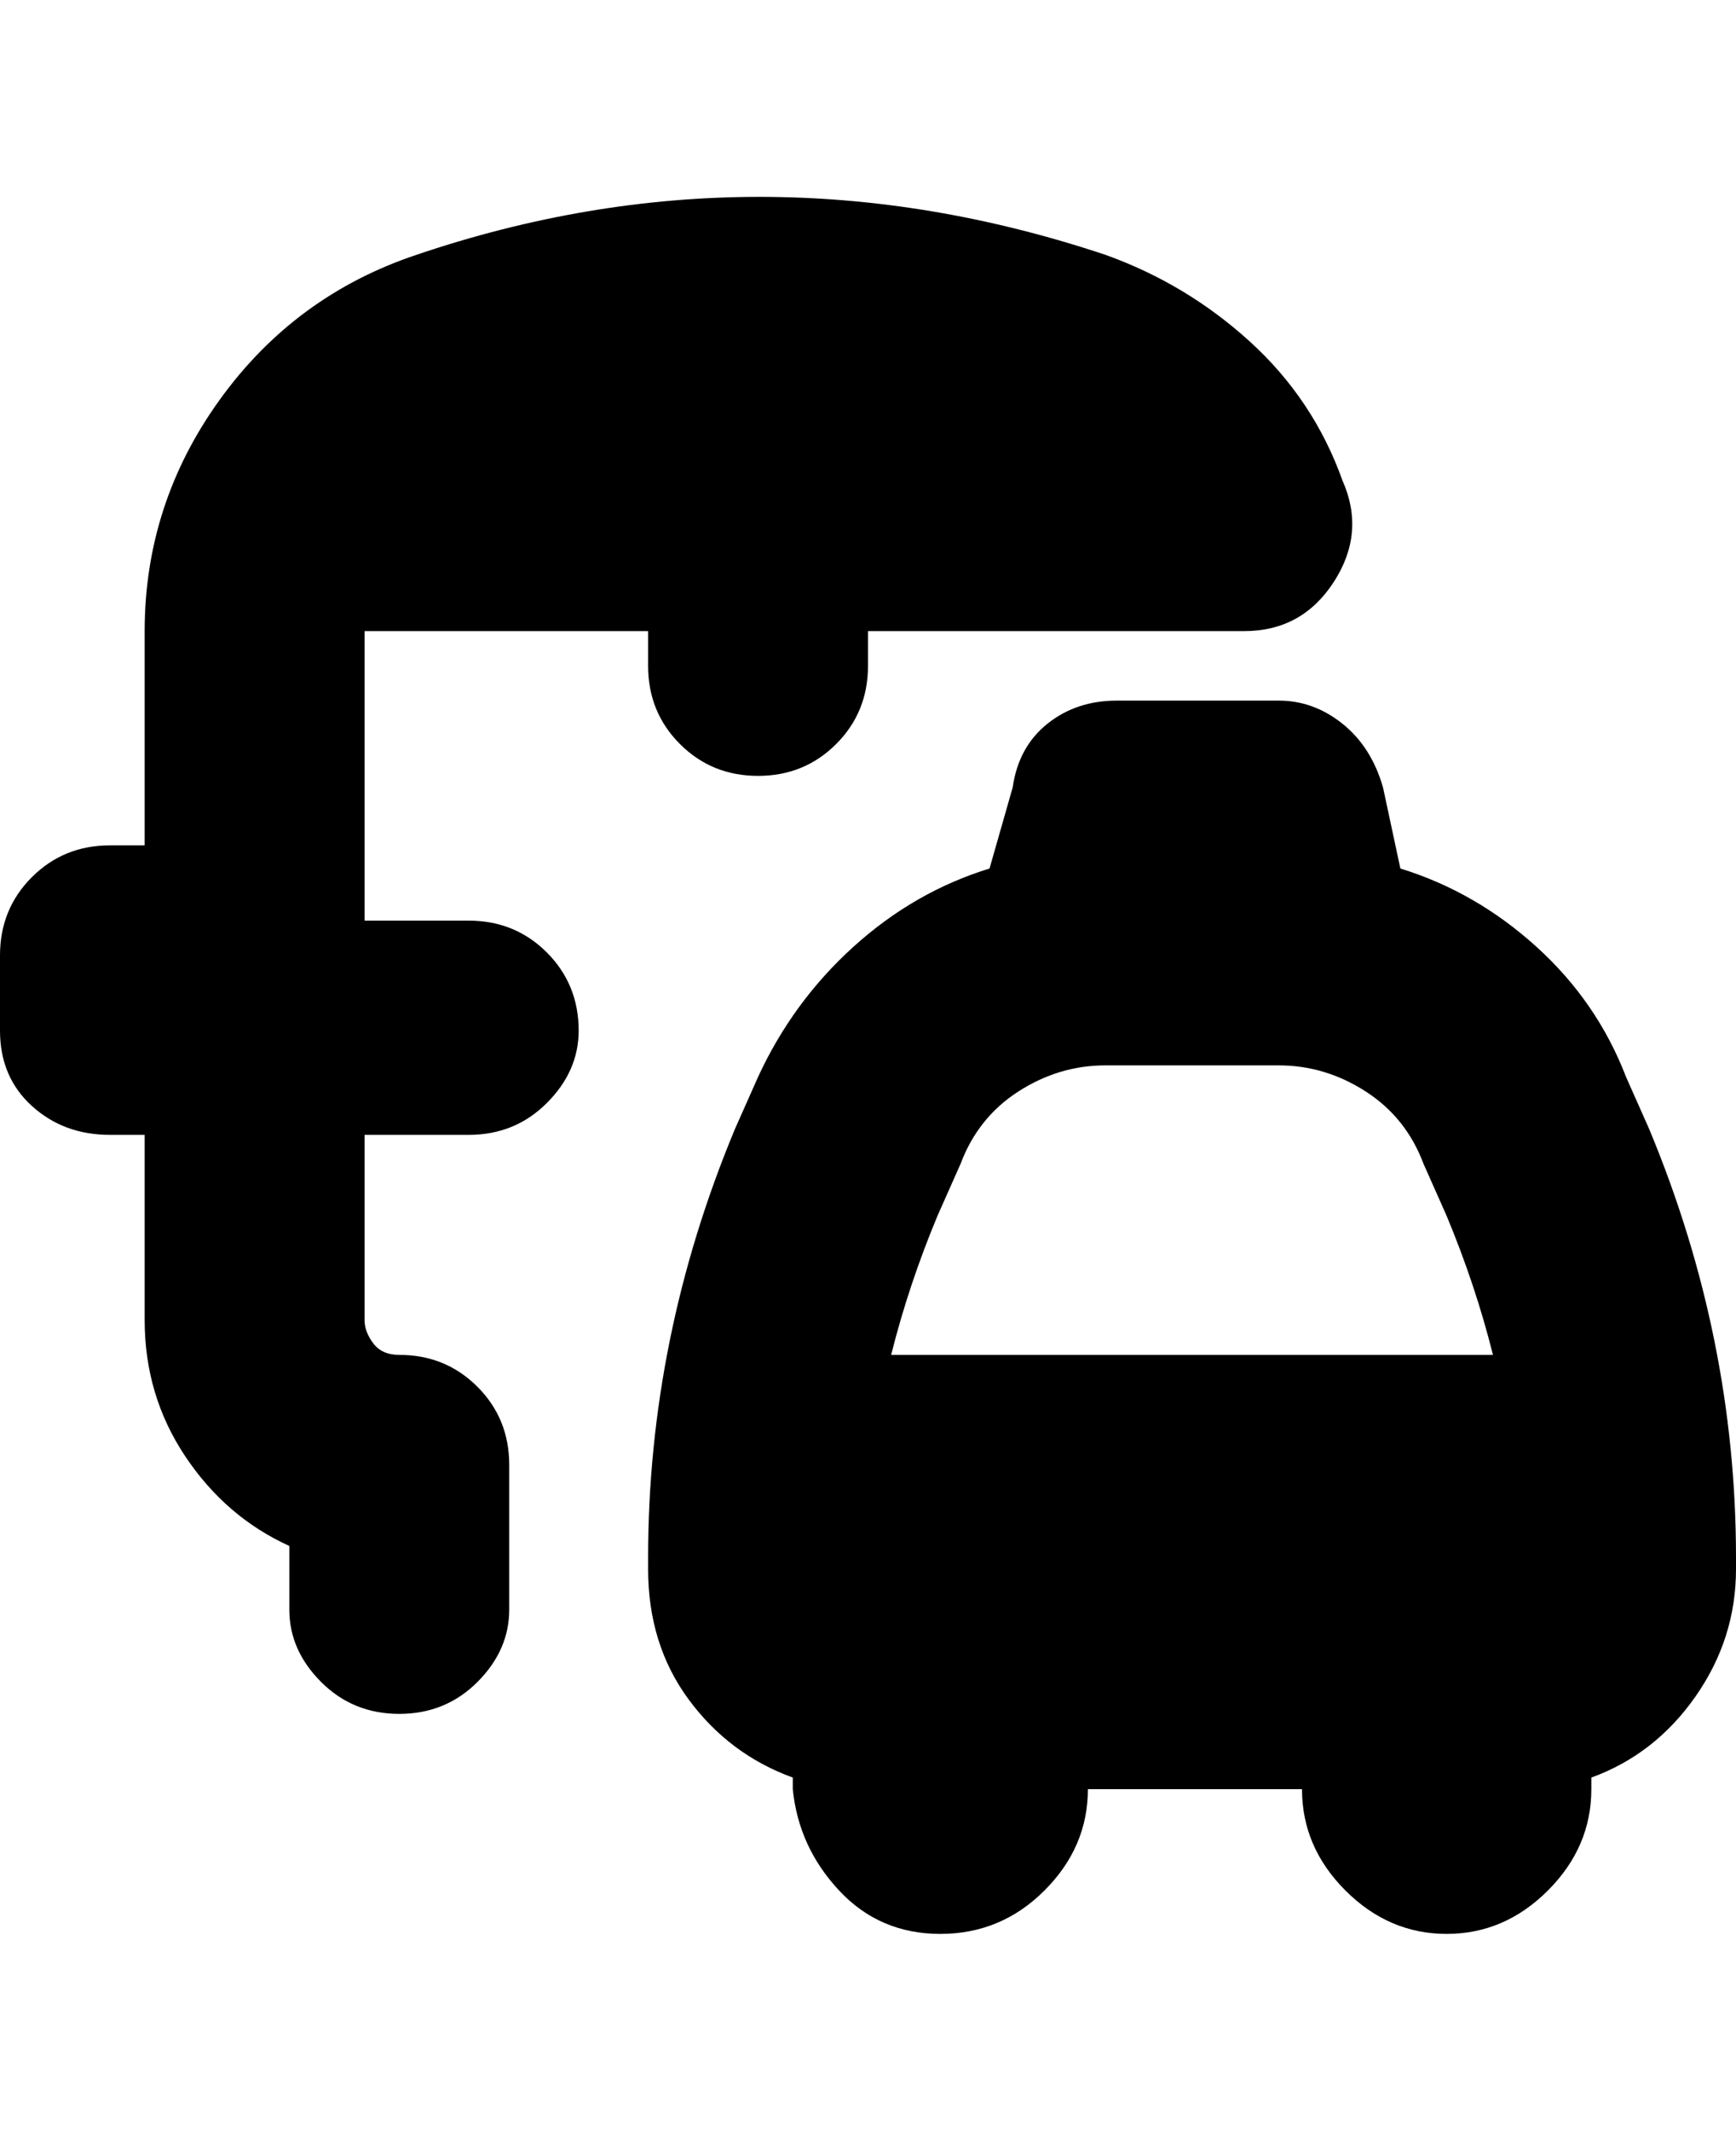 <svg viewBox="0 0 300 368" xmlns="http://www.w3.org/2000/svg"><path d="M285 195l-4-9q-5-13-15.5-22.5T242 150l-3-14q-2-7-7-11t-11-4h-28q-7 0-12 4t-6 11l-4 14q-13 4-23.5 13.5T131 186l-4 9q-15 36-15 74v2q0 13 7 22.5t18 13.5v2q1 10 8 17.5t17.5 7.5q10.5 0 18-7.5T188 309h37q0 10 7.5 17.5T250 334q10 0 17.5-7.5T275 309v-2q11-4 18-14t7-22v-2q0-38-15-74zm-119 6q3-8 10-12.5t15-4.5h30q8 0 15 4.5t10 12.5l4 9q5 12 8 24H154q3-12 8-24l4-9zm-66-23q0 7-5.5 12.5T81 196H63v32q0 2 1.5 4t4.5 2q8 0 13.5 5.5T88 253v25q0 7-5.5 12.5T69 296q-8 0-13.5-5.5T50 278v-11q-11-5-18-15.5T25 228v-32h-6q-8 0-13.5-5T0 178v-13q0-8 5.5-13.5T19 146h6v-37q0-22 13-40t34-25q59-20 119 0 14 5 25 15t16 24q4 9-1.5 17.5T215 109h-65v6q0 8-5.5 13.5T131 134q-8 0-13.5-5.5T112 115v-6H63v50h18q8 0 13.5 5.5T100 178z"/></svg>